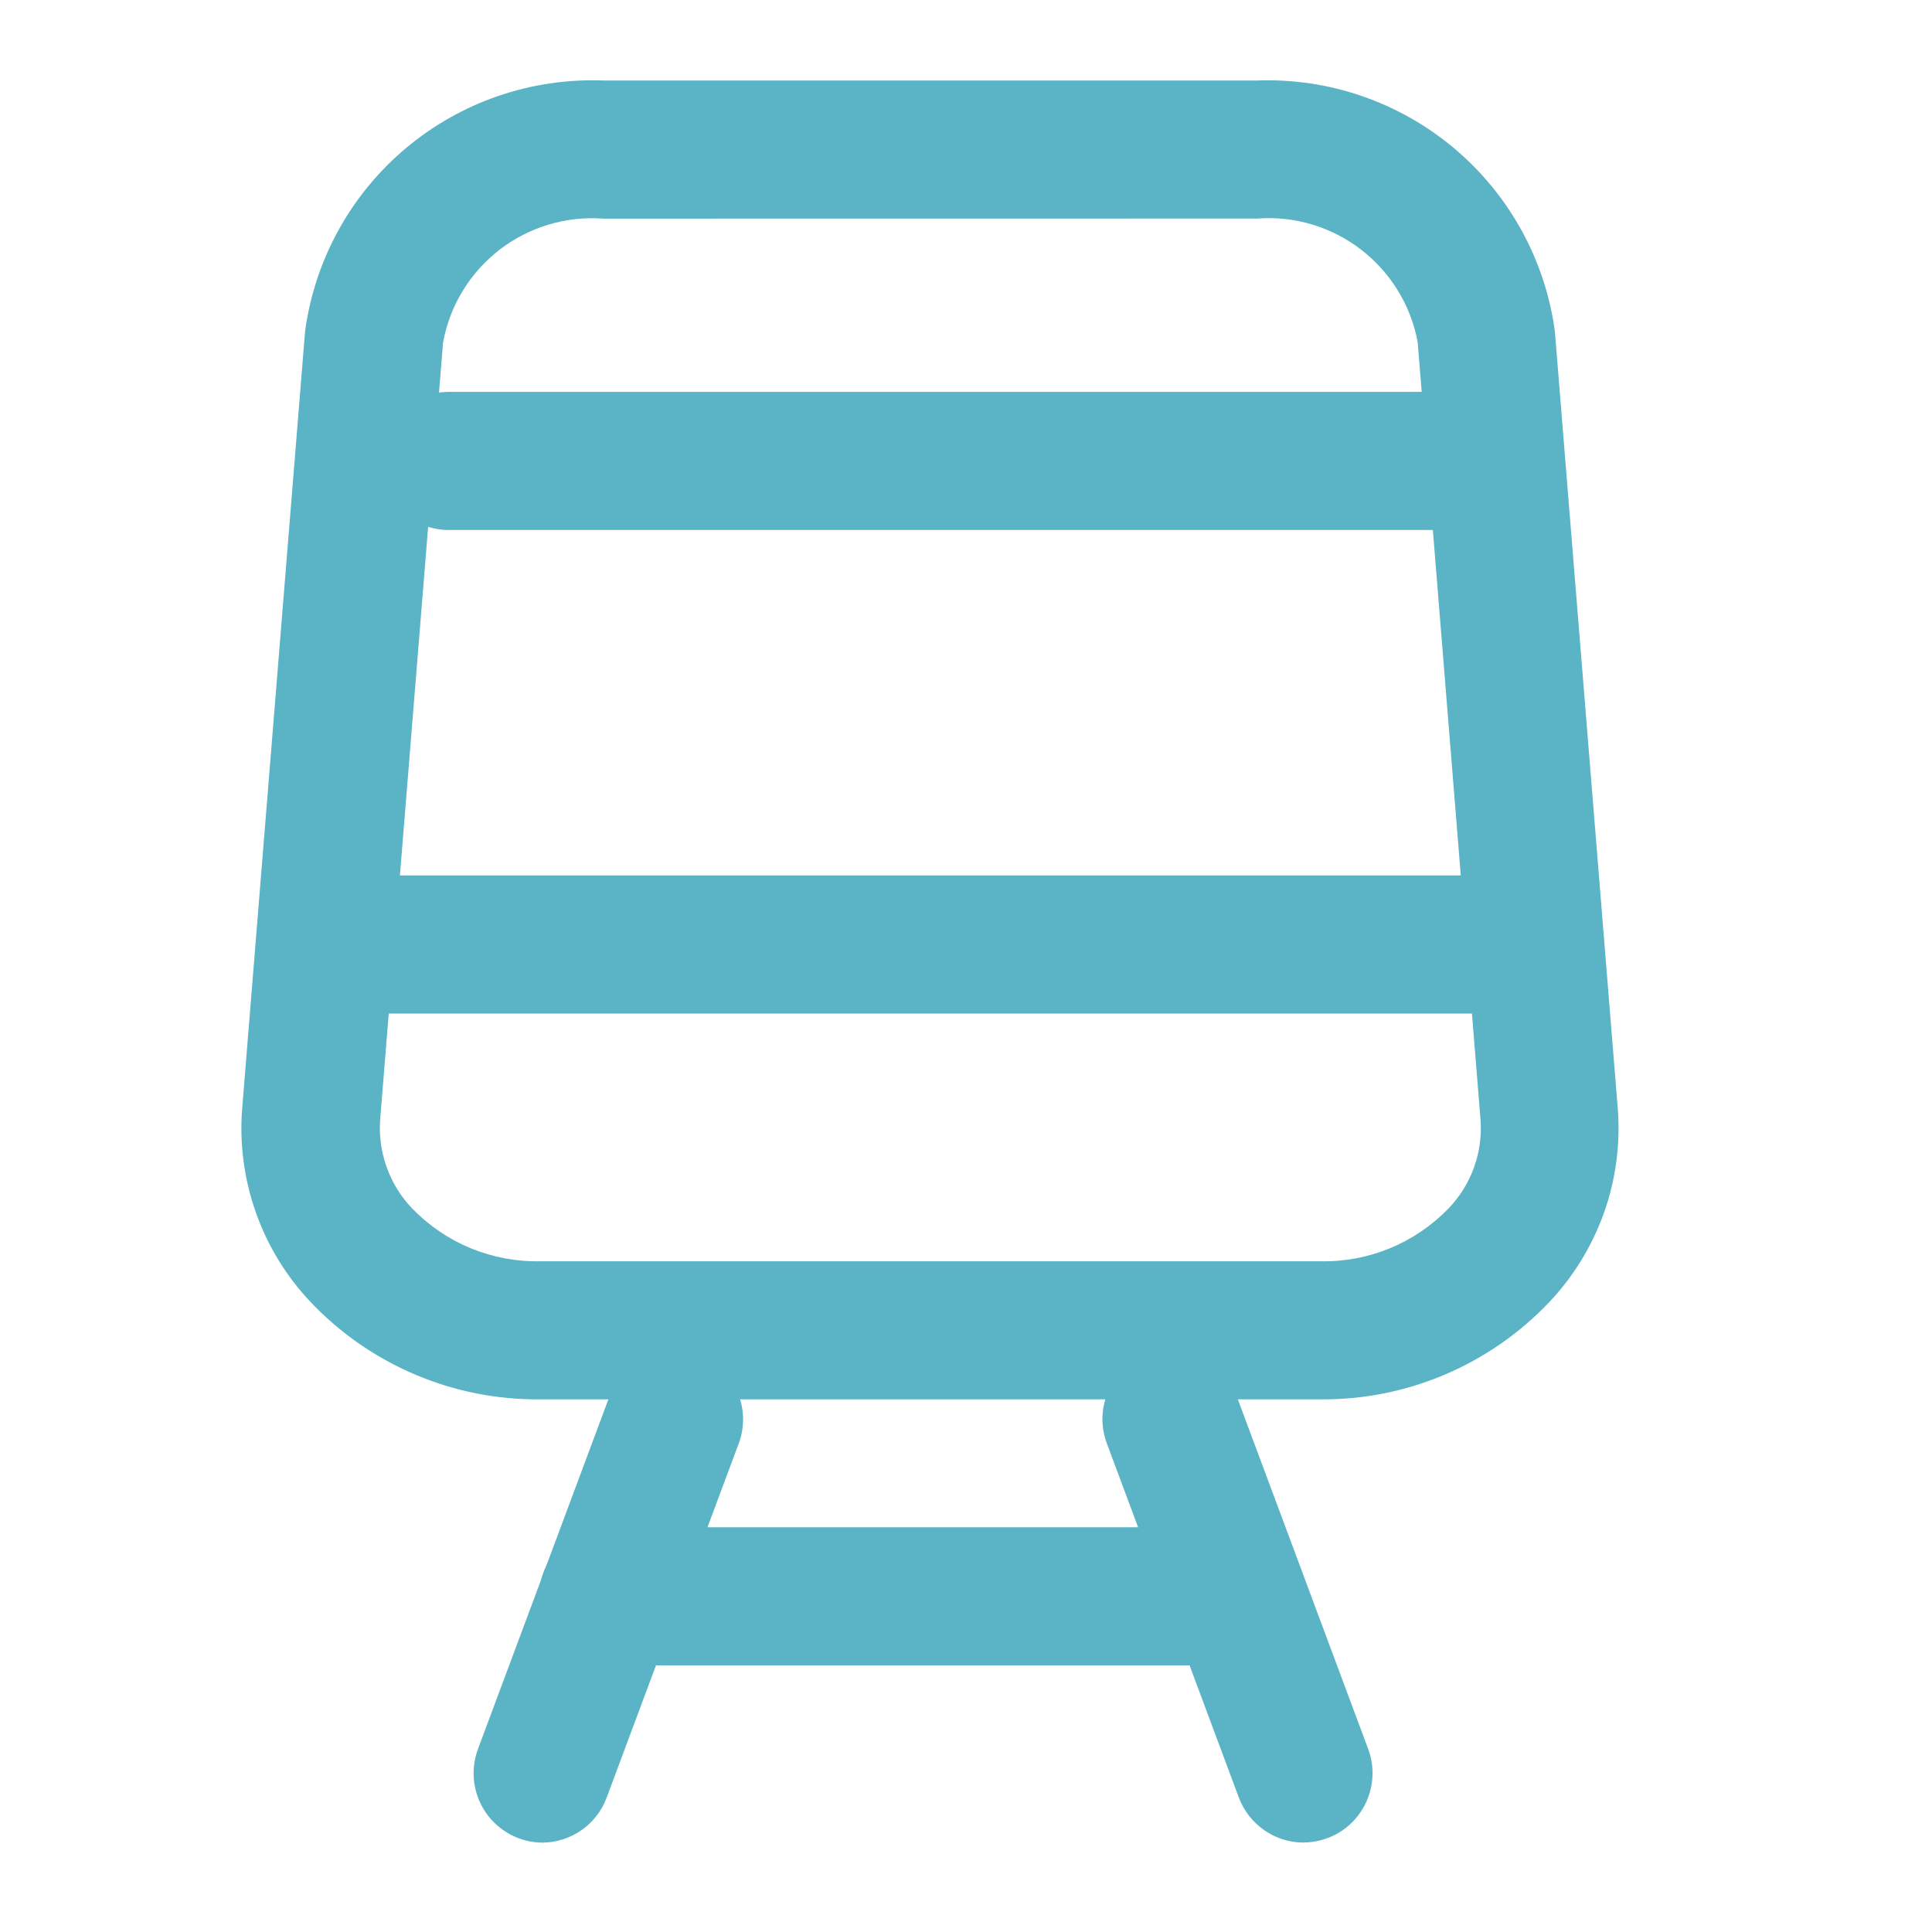 <svg width="24" height="24" viewBox="0 0 24 24" fill="none" xmlns="http://www.w3.org/2000/svg">
<path d="M18.019 6.584H5.576C5.348 6.584 5.13 6.494 4.969 6.333C4.808 6.172 4.718 5.953 4.718 5.726C4.718 5.498 4.808 5.28 4.969 5.119C5.13 4.958 5.348 4.868 5.576 4.868H18.019C18.247 4.868 18.465 4.958 18.625 5.119C18.787 5.28 18.877 5.498 18.877 5.726C18.877 5.953 18.787 6.172 18.625 6.333C18.465 6.494 18.247 6.584 18.019 6.584Z" fill="#5AB4C5"/>
<path d="M16.404 17.383H6.713C6.18 17.389 5.652 17.285 5.161 17.077C4.67 16.869 4.227 16.563 3.86 16.176C3.558 15.858 3.326 15.479 3.18 15.066C3.033 14.653 2.974 14.213 3.008 13.776L3.79 4.114C3.91 3.228 4.355 2.419 5.039 1.843C5.723 1.268 6.596 0.967 7.49 1H15.615C16.508 0.967 17.381 1.268 18.065 1.843C18.749 2.419 19.195 3.228 19.315 4.114L20.097 13.776C20.13 14.213 20.072 14.653 19.925 15.066C19.778 15.479 19.546 15.858 19.245 16.176C18.879 16.561 18.439 16.867 17.95 17.075C17.461 17.283 16.935 17.388 16.404 17.383ZM7.497 2.716C7.033 2.681 6.574 2.819 6.206 3.102C5.838 3.386 5.588 3.796 5.504 4.253L4.722 13.914C4.708 14.115 4.737 14.317 4.806 14.506C4.875 14.696 4.982 14.869 5.122 15.014C5.328 15.226 5.575 15.394 5.849 15.507C6.123 15.619 6.417 15.674 6.713 15.668H16.402C16.698 15.674 16.992 15.619 17.265 15.507C17.539 15.394 17.786 15.226 17.992 15.014C18.132 14.869 18.24 14.696 18.309 14.507C18.378 14.317 18.406 14.115 18.392 13.914L17.611 4.252C17.527 3.795 17.277 3.386 16.909 3.102C16.541 2.818 16.082 2.68 15.619 2.715L7.497 2.716Z" fill="#5AB4C5"/>
<path d="M6.736 22.89C6.598 22.889 6.462 22.854 6.34 22.789C6.219 22.724 6.114 22.631 6.036 22.518C5.957 22.404 5.908 22.273 5.89 22.137C5.873 22 5.889 21.86 5.936 21.731L7.577 17.331C7.658 17.119 7.818 16.948 8.024 16.855C8.23 16.761 8.465 16.752 8.677 16.831C8.889 16.911 9.06 17.072 9.154 17.278C9.248 17.484 9.256 17.719 9.177 17.931L7.536 22.331C7.476 22.494 7.366 22.636 7.223 22.735C7.08 22.835 6.91 22.889 6.736 22.89Z" fill="#5AB4C5"/>
<path d="M16.189 22.889C16.015 22.888 15.845 22.834 15.702 22.733C15.559 22.633 15.45 22.492 15.389 22.329L13.749 17.929C13.669 17.716 13.678 17.48 13.772 17.273C13.867 17.066 14.04 16.904 14.253 16.825C14.466 16.745 14.702 16.754 14.909 16.848C15.116 16.943 15.277 17.116 15.357 17.329L16.997 21.729C17.045 21.858 17.061 21.998 17.043 22.135C17.026 22.272 16.976 22.402 16.898 22.516C16.819 22.63 16.715 22.723 16.593 22.788C16.471 22.852 16.335 22.887 16.197 22.888L16.189 22.889Z" fill="#5AB4C5"/>
<path d="M15.37 20.688H7.556C7.328 20.688 7.11 20.598 6.949 20.437C6.789 20.276 6.698 20.058 6.698 19.83C6.698 19.602 6.789 19.384 6.949 19.223C7.11 19.062 7.328 18.972 7.556 18.972H15.37C15.597 18.972 15.816 19.062 15.977 19.223C16.138 19.384 16.228 19.602 16.228 19.83C16.228 20.058 16.138 20.276 15.977 20.437C15.816 20.598 15.597 20.688 15.37 20.688Z" fill="#5AB4C5"/>
<path d="M18.877 12.591H4.288C4.06 12.591 3.842 12.501 3.681 12.34C3.52 12.179 3.43 11.961 3.43 11.733C3.43 11.505 3.52 11.287 3.681 11.126C3.842 10.965 4.06 10.875 4.288 10.875H18.877C19.104 10.875 19.323 10.965 19.484 11.126C19.645 11.287 19.735 11.505 19.735 11.733C19.735 11.961 19.645 12.179 19.484 12.34C19.323 12.501 19.104 12.591 18.877 12.591Z" fill="#5AB4C5"/>
</svg>

